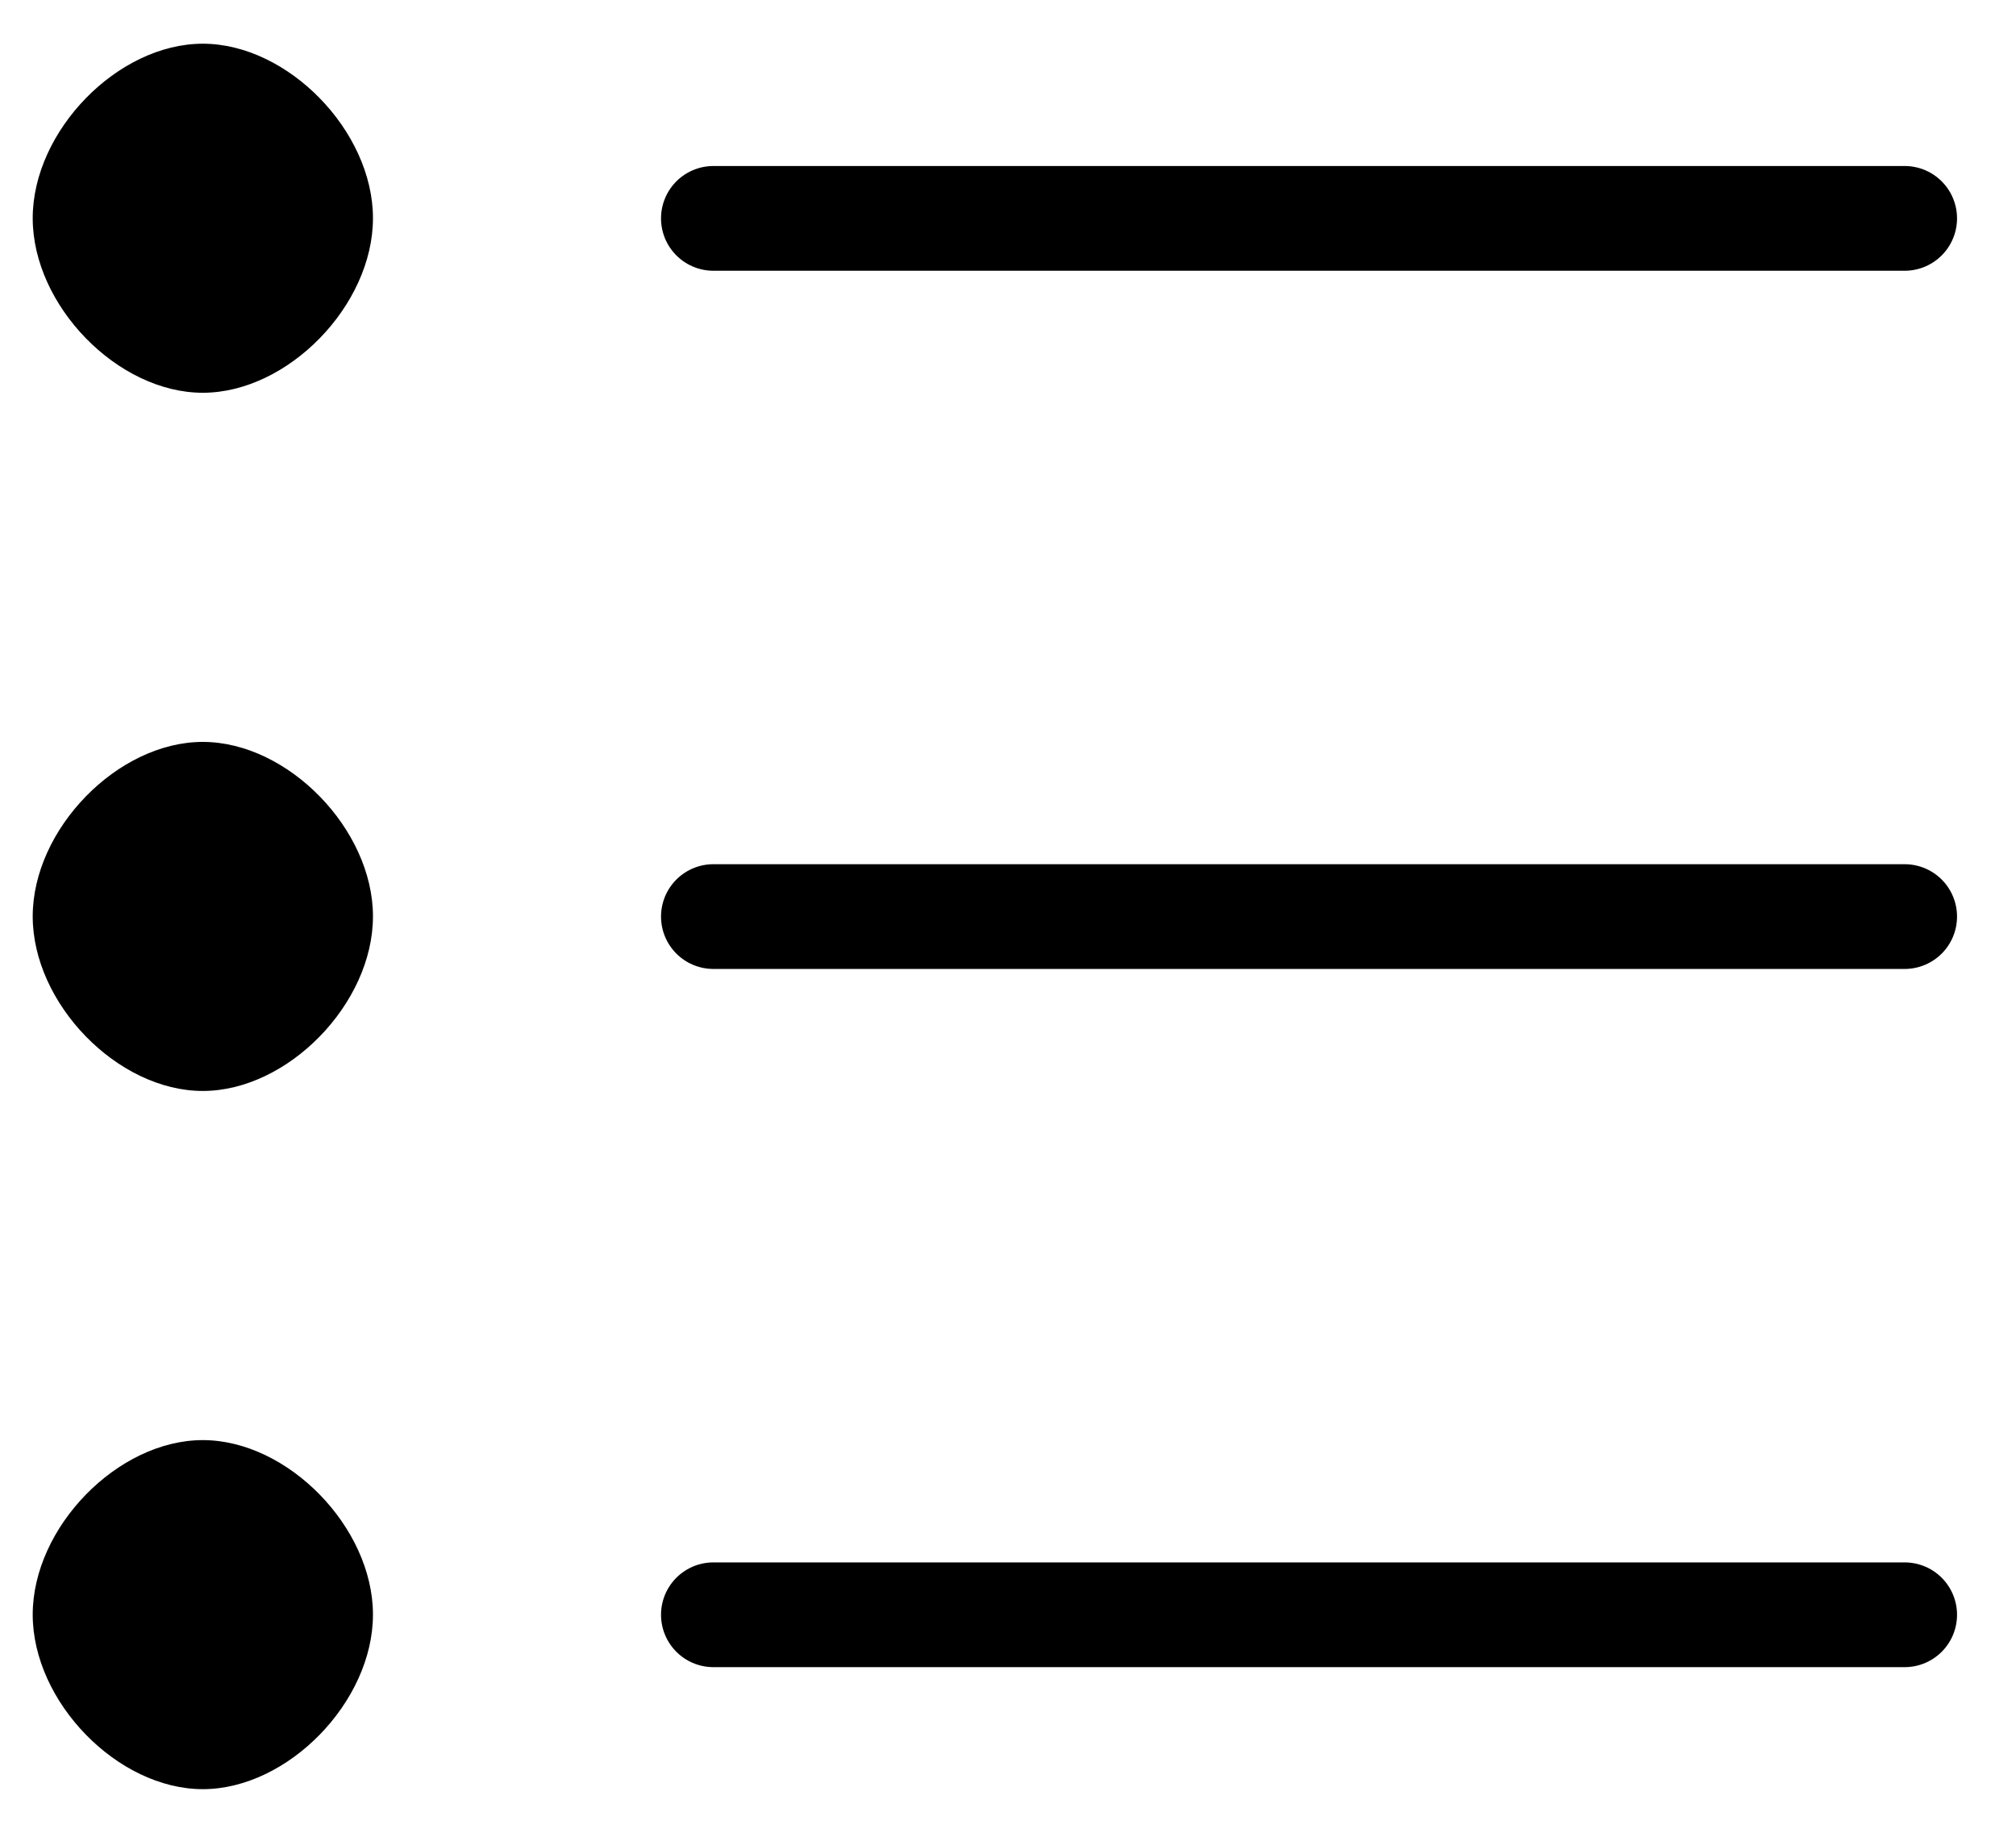 <svg width="22" height="20" viewBox="0 0 22 20" fill="none" xmlns="http://www.w3.org/2000/svg">
<path d="M20.785 10.002H7.785M20.785 17.621H7.785M20.785 2.383H7.785" stroke="black" stroke-width="1.143" stroke-linecap="round" stroke-linejoin="round"/>
<path fill-rule="evenodd" clip-rule="evenodd" d="M2.213 4.286C3.141 4.286 4.07 3.334 4.07 2.381C4.07 1.429 3.141 0.477 2.213 0.477C1.284 0.477 0.357 1.429 0.357 2.381C0.357 3.334 1.284 4.286 2.213 4.286ZM2.213 11.905C3.141 11.905 4.07 10.953 4.07 10C4.07 9.048 3.141 8.096 2.213 8.096C1.284 8.096 0.357 9.048 0.357 10C0.357 10.953 1.284 11.905 2.213 11.905ZM2.213 19.524C3.141 19.524 4.07 18.572 4.07 17.619C4.07 16.667 3.141 15.715 2.213 15.715C1.284 15.715 0.357 16.667 0.357 17.619C0.357 18.572 1.284 19.524 2.213 19.524Z" fill="black"/>
</svg>
